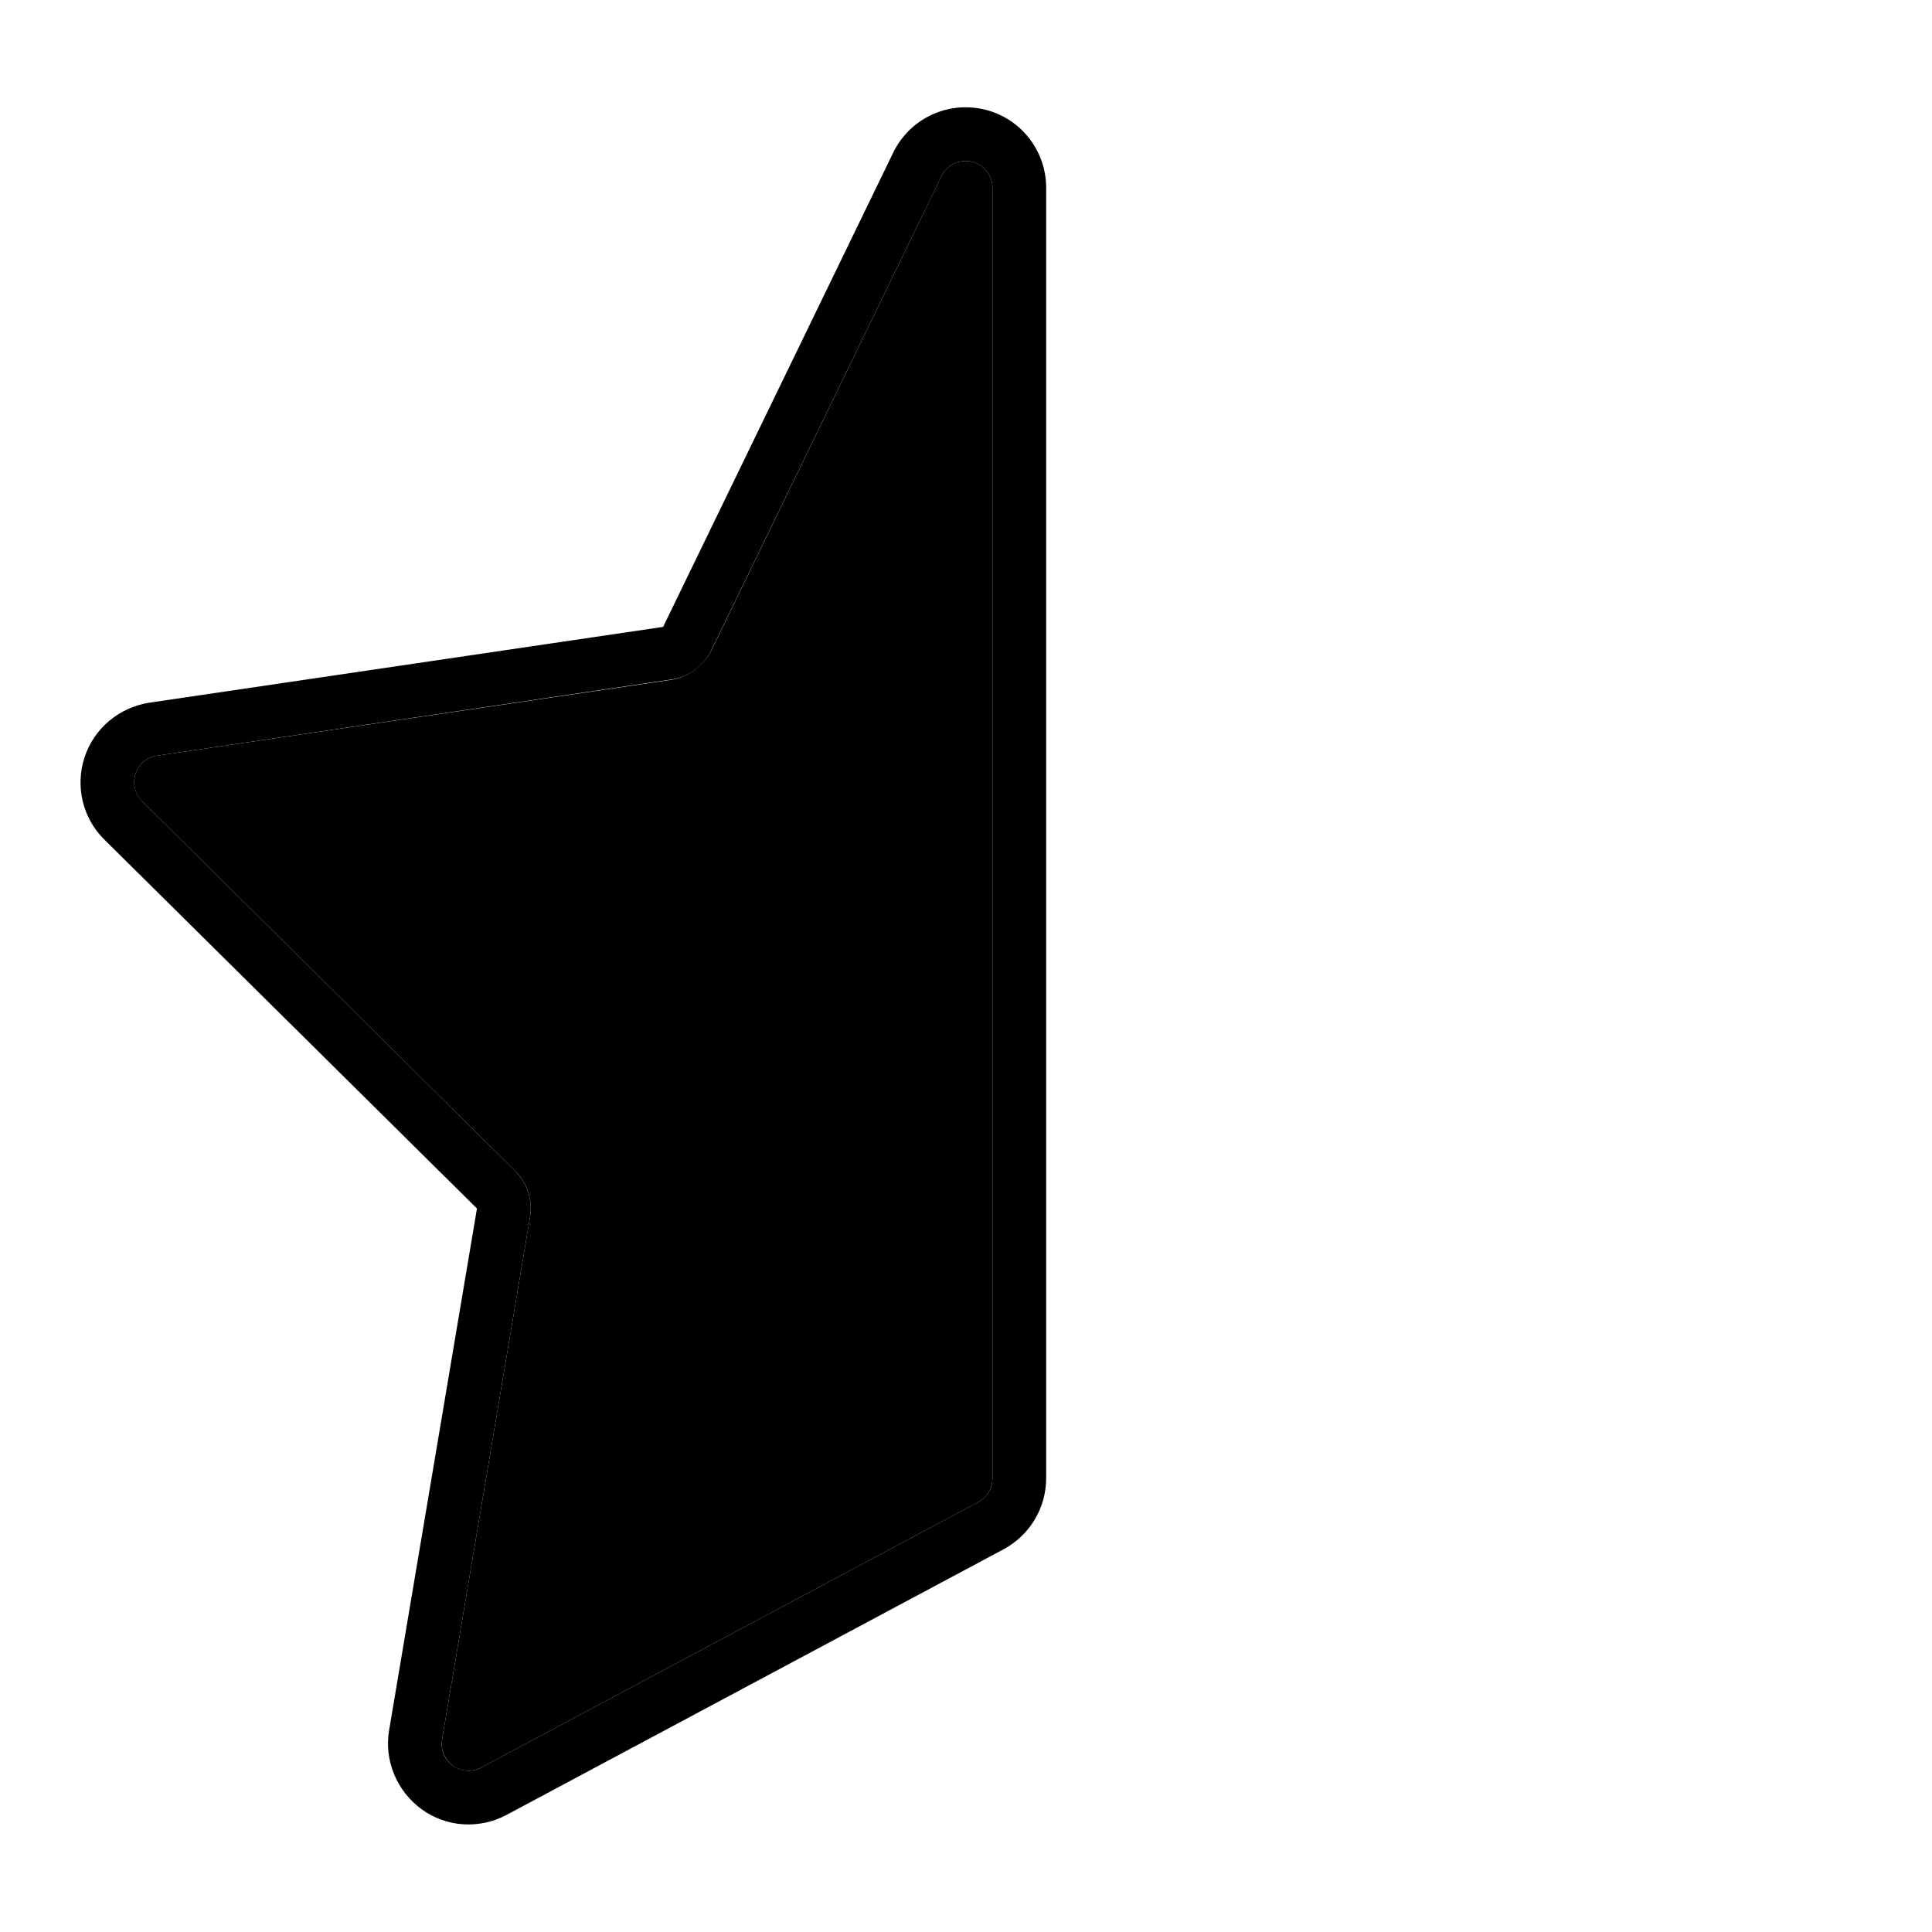<svg xmlns="http://www.w3.org/2000/svg" width="24" height="24" viewBox="0 0 576 512">
    <path class="pr-icon-duotone-secondary" d="M40.4 198.7c.9-2.9 3.4-5 6.4-5.4l153.2-22.6c5.2-.8 9.7-4.1 12.1-8.8L280.7 20.5c1.6-3.4 5.4-5.1 9-4.3s6.2 4.1 6.2 7.8l0 384.7c0 3-1.6 5.7-4.2 7.1L143.4 495c-2.7 1.4-6 1.2-8.4-.6s-3.7-4.8-3.2-7.8L158 331c.9-5.1-.8-10.4-4.5-14L42.4 206.9c-2.2-2.1-2.9-5.3-2-8.2z"/>
    <path class="pr-icon-duotone-primary" d="M212.1 161.8c-2.3 4.8-6.8 8.1-12.1 8.8L46.8 193.3c-3 .4-5.5 2.5-6.4 5.4s-.2 6 2 8.2L31.1 218.3c-6.5-6.4-8.7-15.9-5.9-24.5s10.3-14.9 19.3-16.3l153.2-22.6L266.3 13.5c4.9-10.1 16.1-15.4 27-12.9s18.6 12.2 18.6 23.4l0 384.7c0 8.9-4.9 17-12.7 21.2L151 509.1c-8.1 4.3-17.9 3.7-25.3-1.7s-11.2-14.5-9.7-23.5l26.2-155.6L31.1 218.3l11.3-11.4L153.5 317c3.7 3.7 5.4 8.9 4.5 14L131.8 486.6c-.5 3 .7 6 3.2 7.8s5.8 2 8.4 .6l148.3-79.2c2.6-1.4 4.2-4.1 4.2-7.1l0-384.7c0-3.7-2.6-7-6.2-7.8s-7.4 .9-9 4.3L212.1 161.8z"/>
</svg>